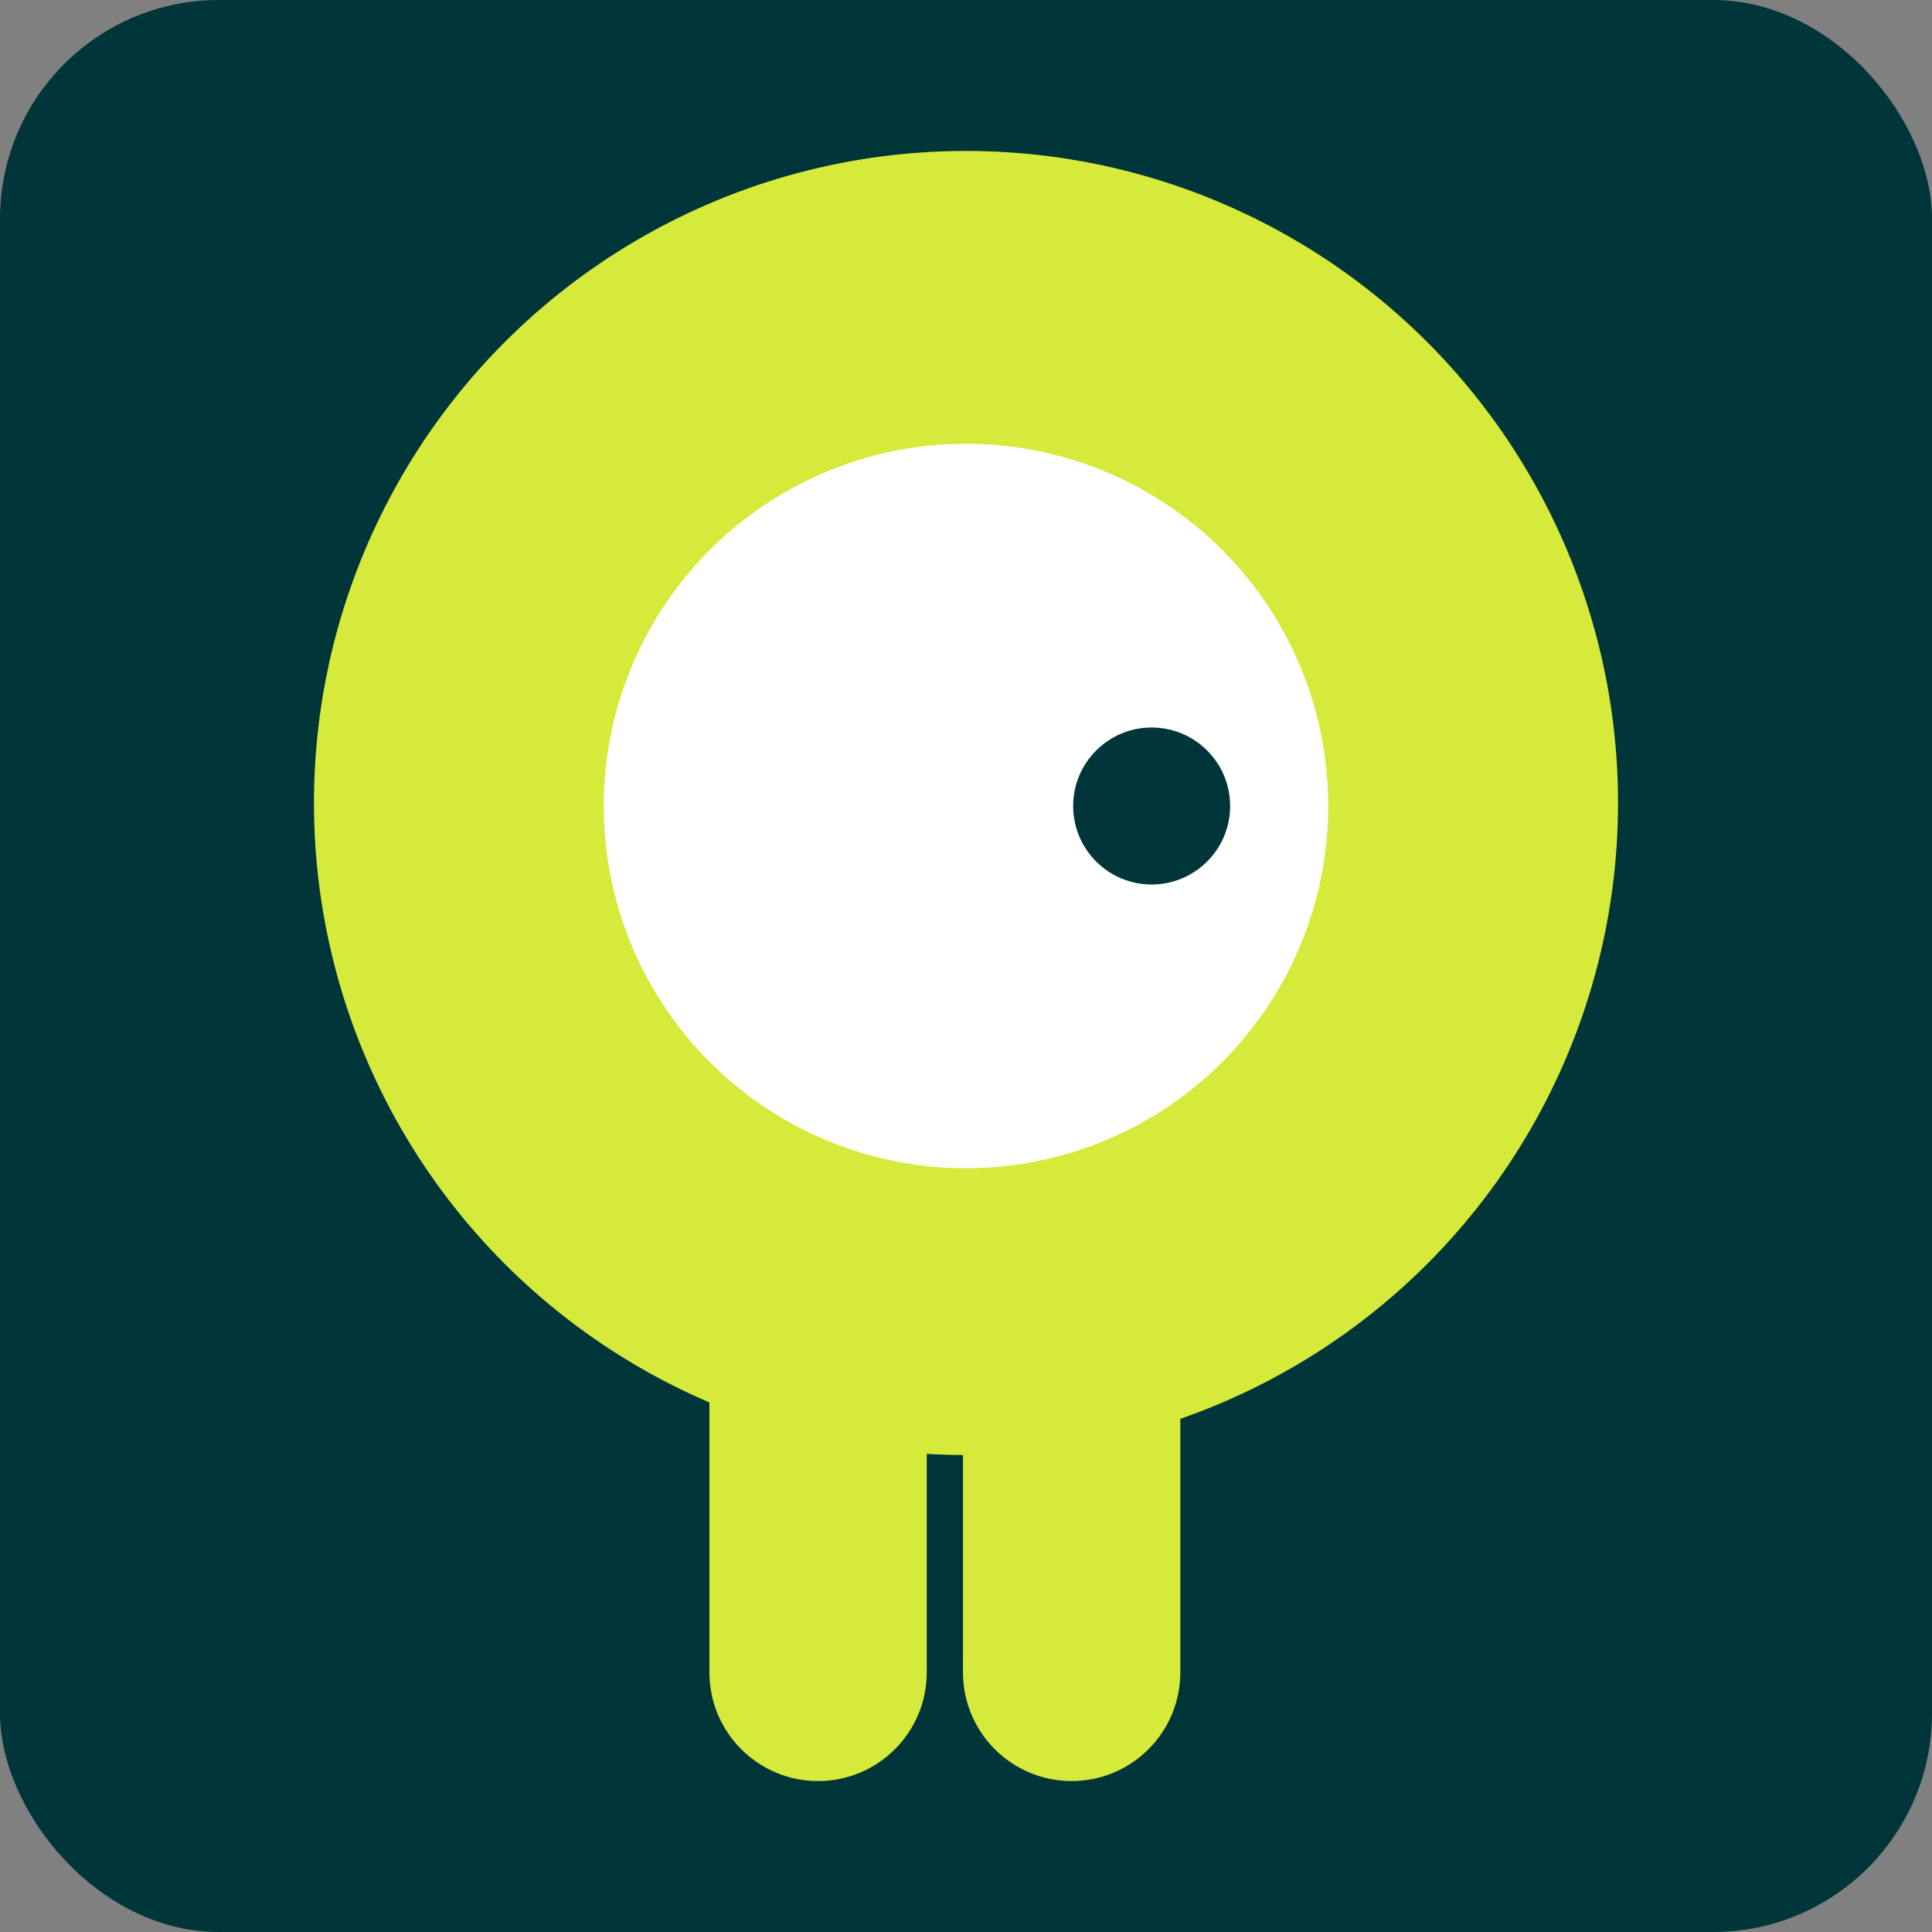 <?xml version="1.0" encoding="UTF-8"?>
<svg xmlns="http://www.w3.org/2000/svg" version="1.1" viewBox="0 0 128 128">
  <rect x="0" y="0" width="128" height="128" fill="#808080" stroke="none"/>
  <defs>
    <style>
      .cls-1 {
        fill: #fff;
      }

      .cls-2 {
        fill: #003539;
      }

      .cls-3 {
        fill: #d5ea3b;
      }
    </style>
  </defs>
  <!-- Generator: Adobe Illustrator 28.7.1, SVG Export Plug-In . SVG Version: 1.2.0 Build 142)  -->
  <g>
    <g id="Layer_1">
      <rect class="cls-2" x="0" width="128" height="128" rx="14.5" ry="14.5"/>
      <g id="Layer_1-2">
        <circle class="cls-3" cx="64" cy="53.2" r="43.2"/>
        <circle class="cls-1" cx="64" cy="53.4" r="24"/>
        <circle class="cls-2" cx="76.3" cy="53.4" r="5.2"/>
        <circle class="cls-3" cx="54.2" cy="110.8" r="7.2"/>
        <rect class="cls-3" x="47" y="91.2" width="14.4" height="19.4"/>
        <circle class="cls-3" cx="71" cy="110.8" r="7.2"/>
        <rect class="cls-3" x="63.8" y="91.2" width="14.4" height="19.4"/>
      </g>
    </g>
  </g>
</svg>